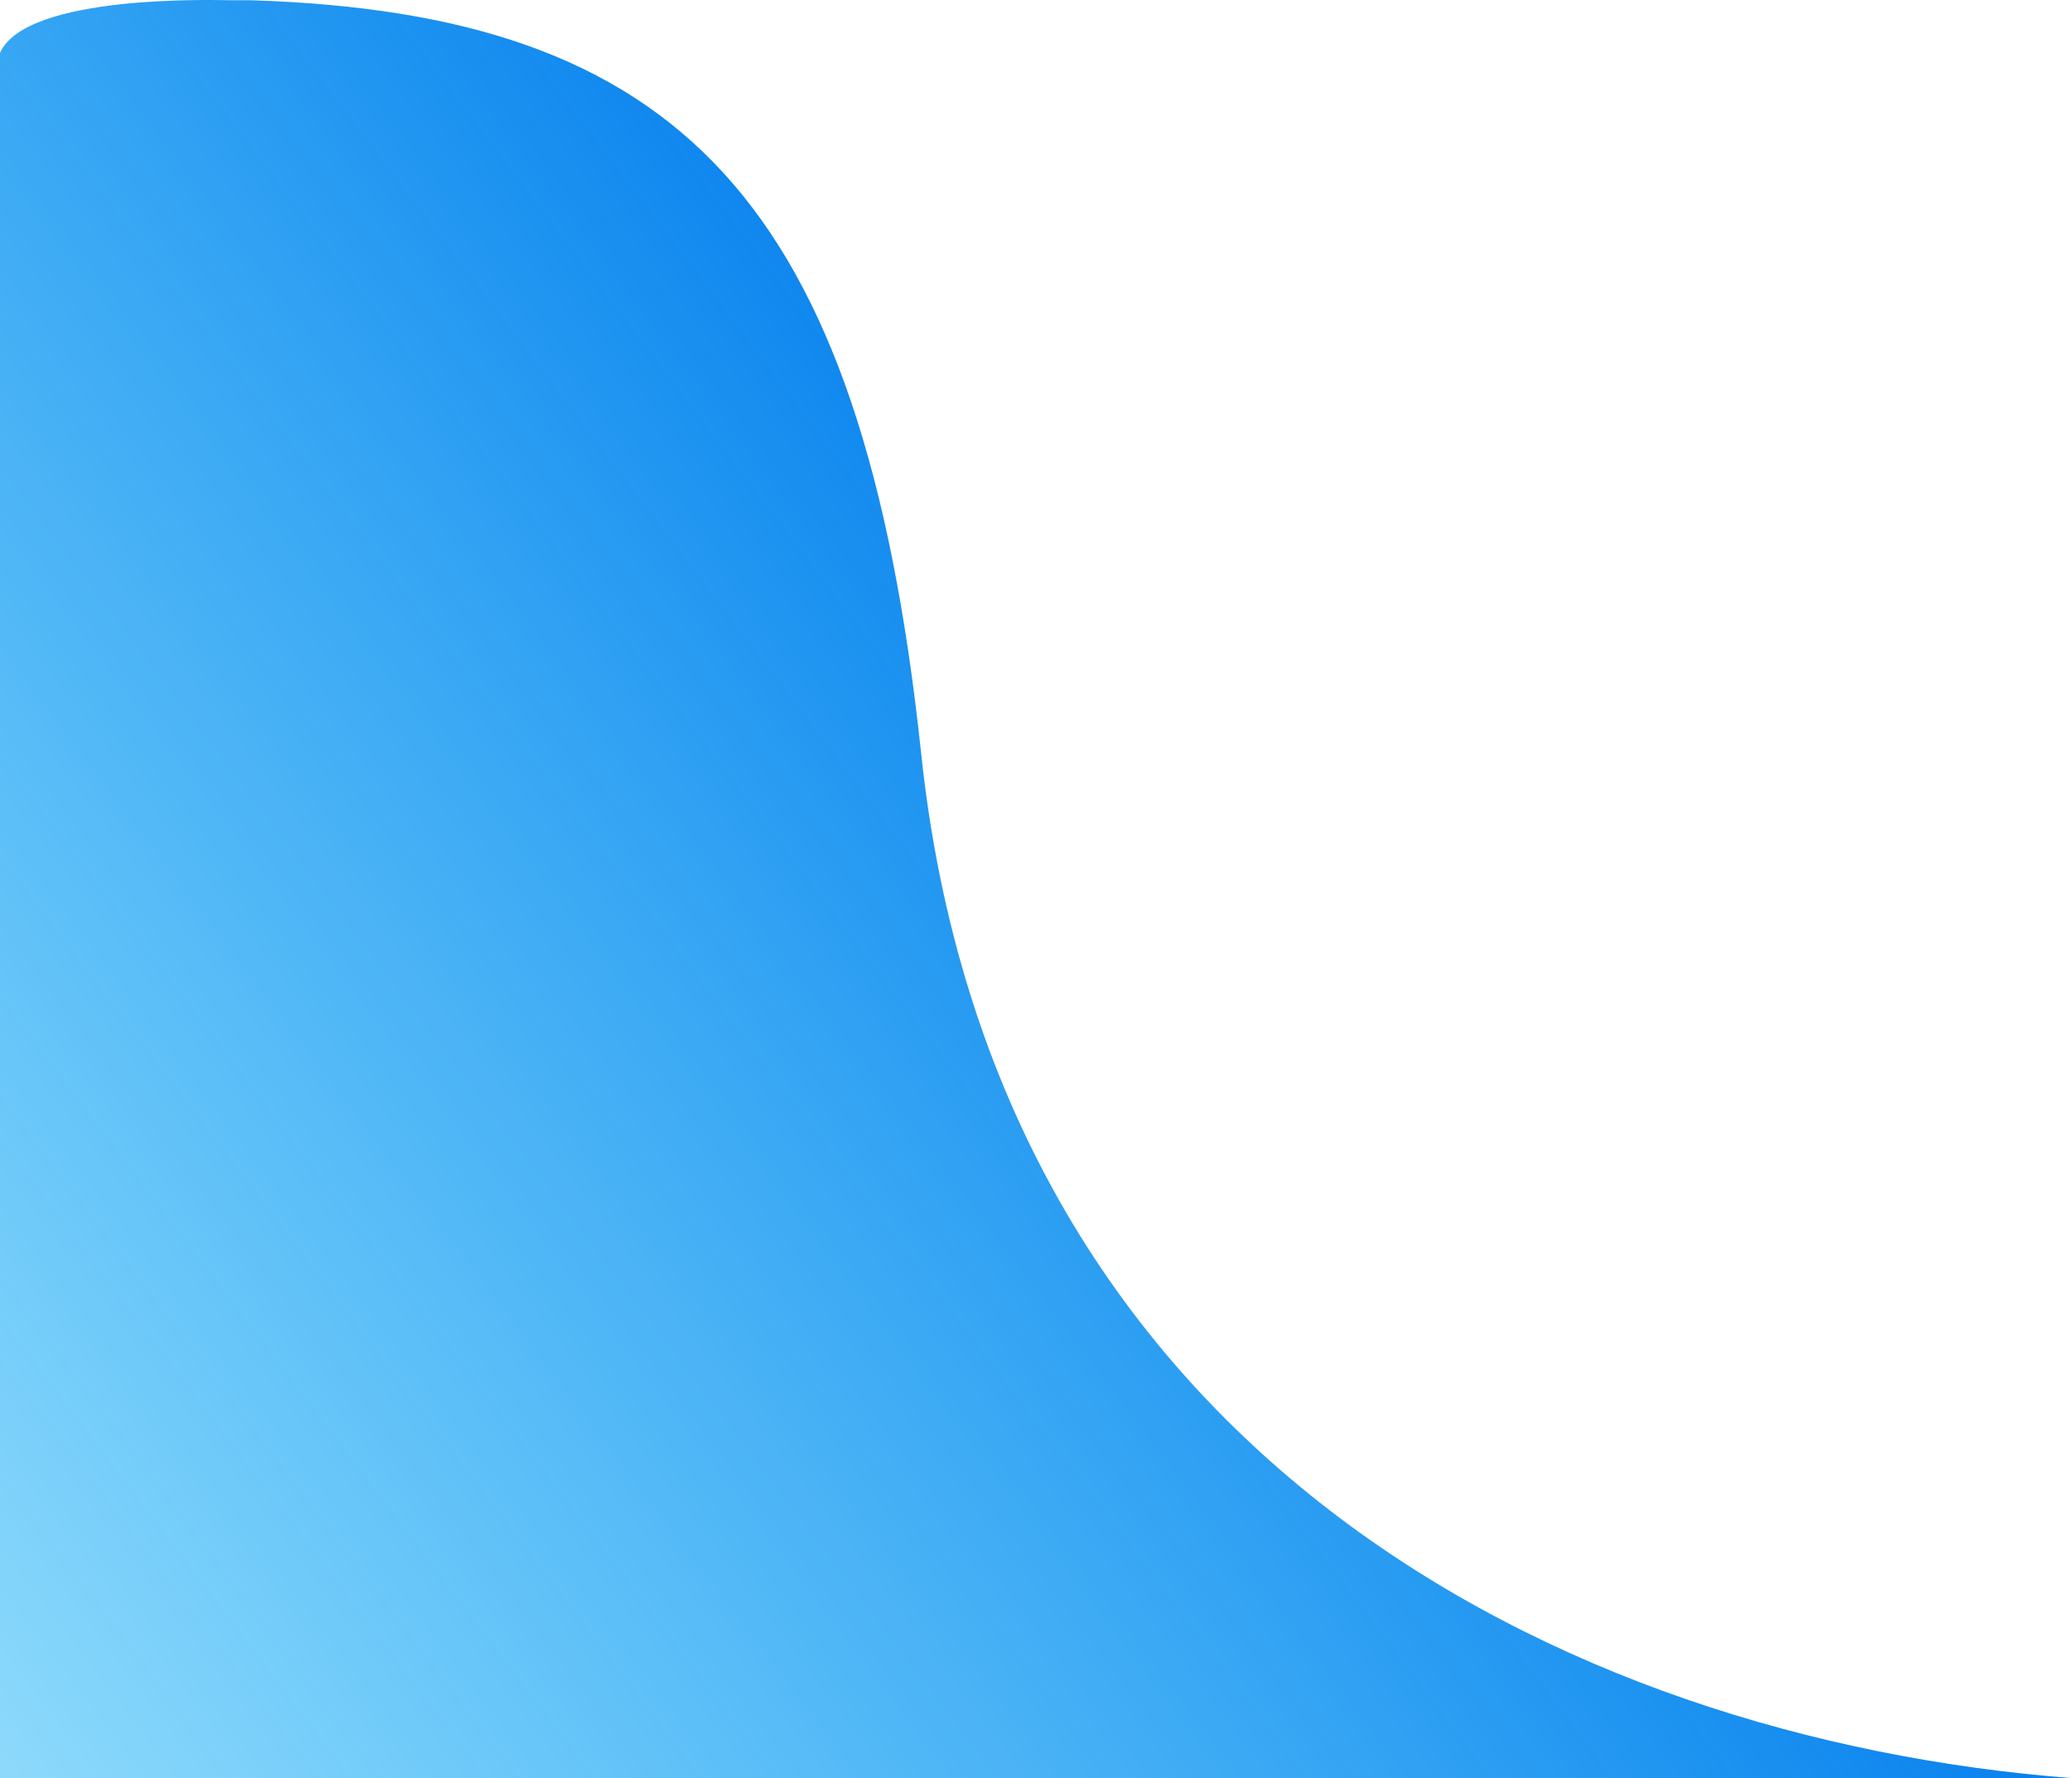 <svg width="465" height="399" viewBox="0 0 465 399" fill="none" xmlns="http://www.w3.org/2000/svg">
<path d="M206.667 168.495C193.381 44.377 152.048 3.004 56.095 0.049H51.667C48.714 0.049 5.905 -1.429 0 11.87V399H162.381H465C349.857 390.134 222.905 325.12 206.667 168.495Z" fill="url(#paint0_linear_44_3)"/>
<defs>
<linearGradient id="paint0_linear_44_3" x1="302.619" y1="168.495" x2="-248.385" y2="587.627" gradientUnits="userSpaceOnUse">
<stop stop-color="#037DED"/>
<stop offset="1" stop-color="#00D1FF" stop-opacity="0"/>
</linearGradient>
</defs>
</svg>
